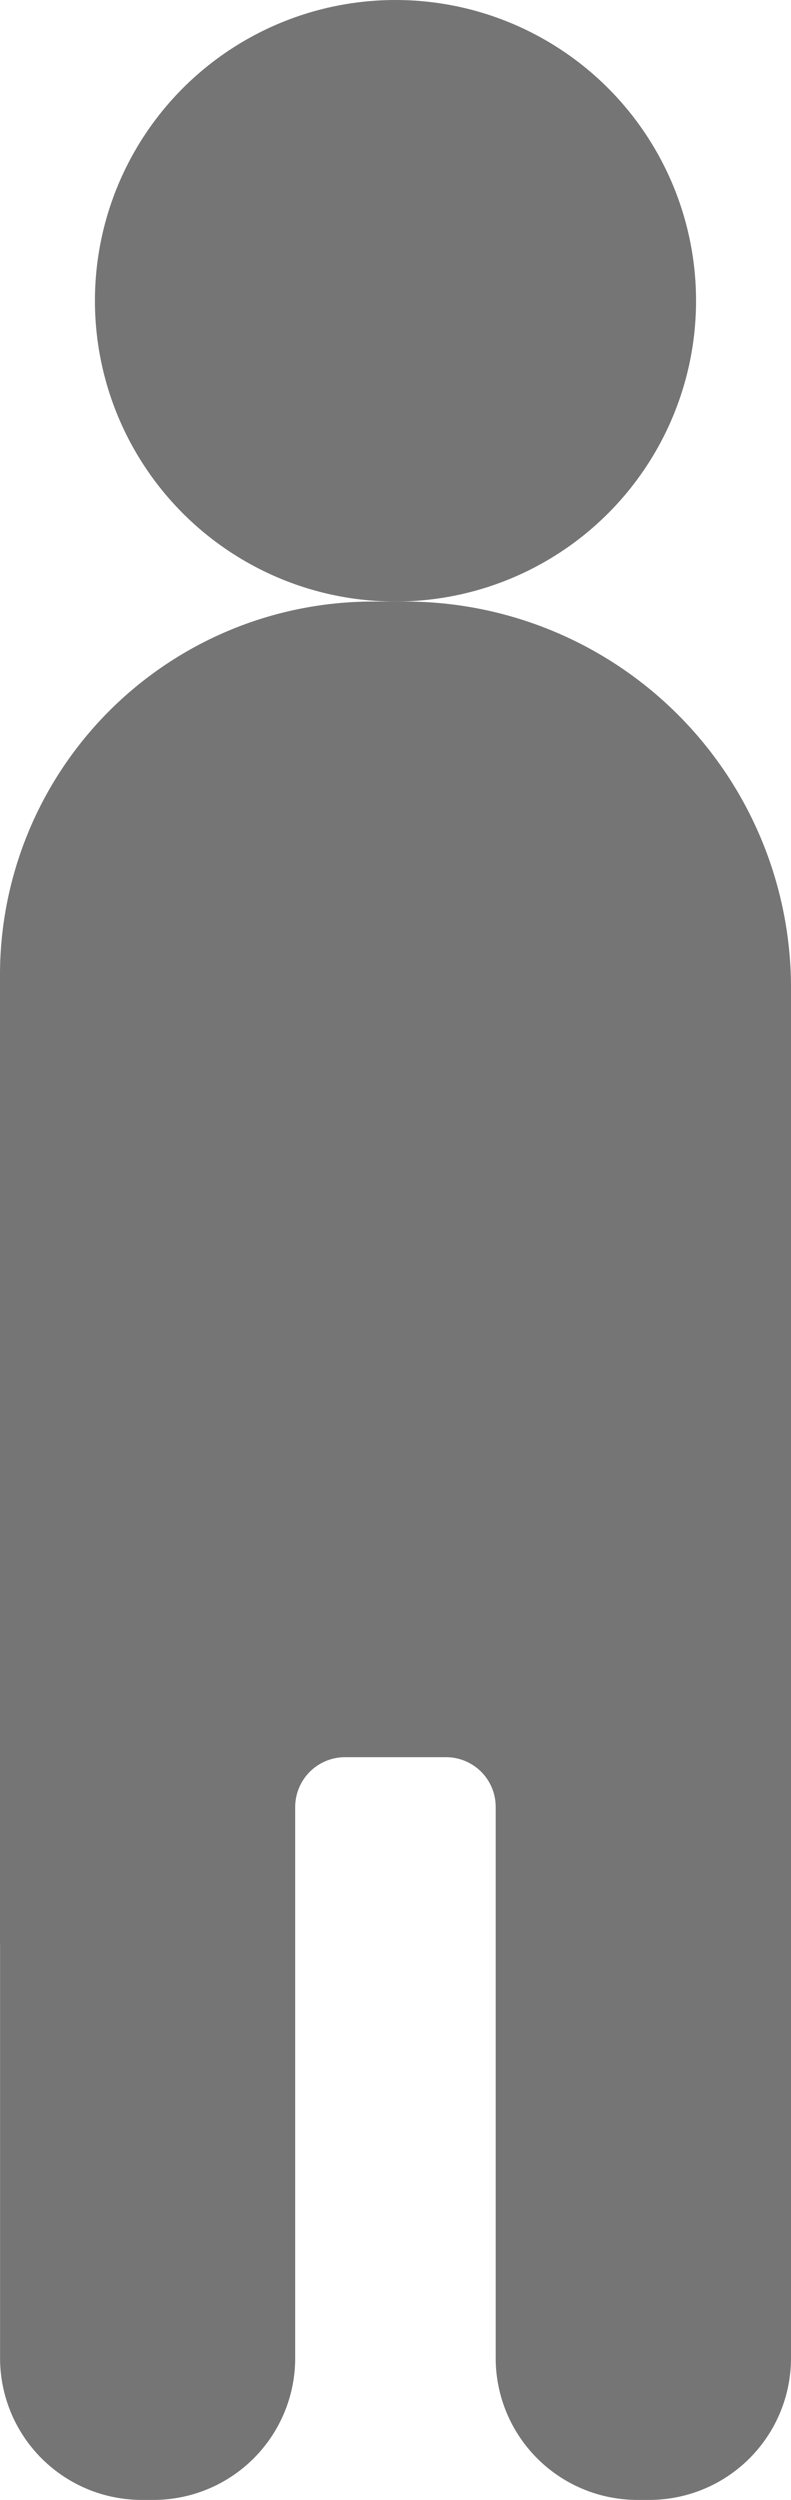 <svg xmlns="http://www.w3.org/2000/svg" width="34.473" height="108.876" viewBox="0 0 34.473 108.876">
  <g id="Group_1" data-name="Group 1" transform="translate(-0.683 -0.124)">
    <path id="Path_1" data-name="Path 1" d="M.683,84.787v-42.2A16.261,16.261,0,0,1,16.944,26.322h1.389A16.823,16.823,0,0,1,35.156,43.145v59.679A6.176,6.176,0,0,1,28.98,109h-.519a6.176,6.176,0,0,1-6.175-6.176V78.817a2.164,2.164,0,0,0-2.165-2.164h-4.4a2.173,2.173,0,0,0-2.173,2.173v5.961h0v18.037A6.176,6.176,0,0,1,7.38,109H6.861a6.176,6.176,0,0,1-6.175-6.176V84.787" fill="#757575"/>
    <circle id="Ellipse_1" data-name="Ellipse 1" cx="13.099" cy="13.099" r="13.099" transform="translate(4.82 0.124)" fill="#757575"/>
  </g>
</svg>
